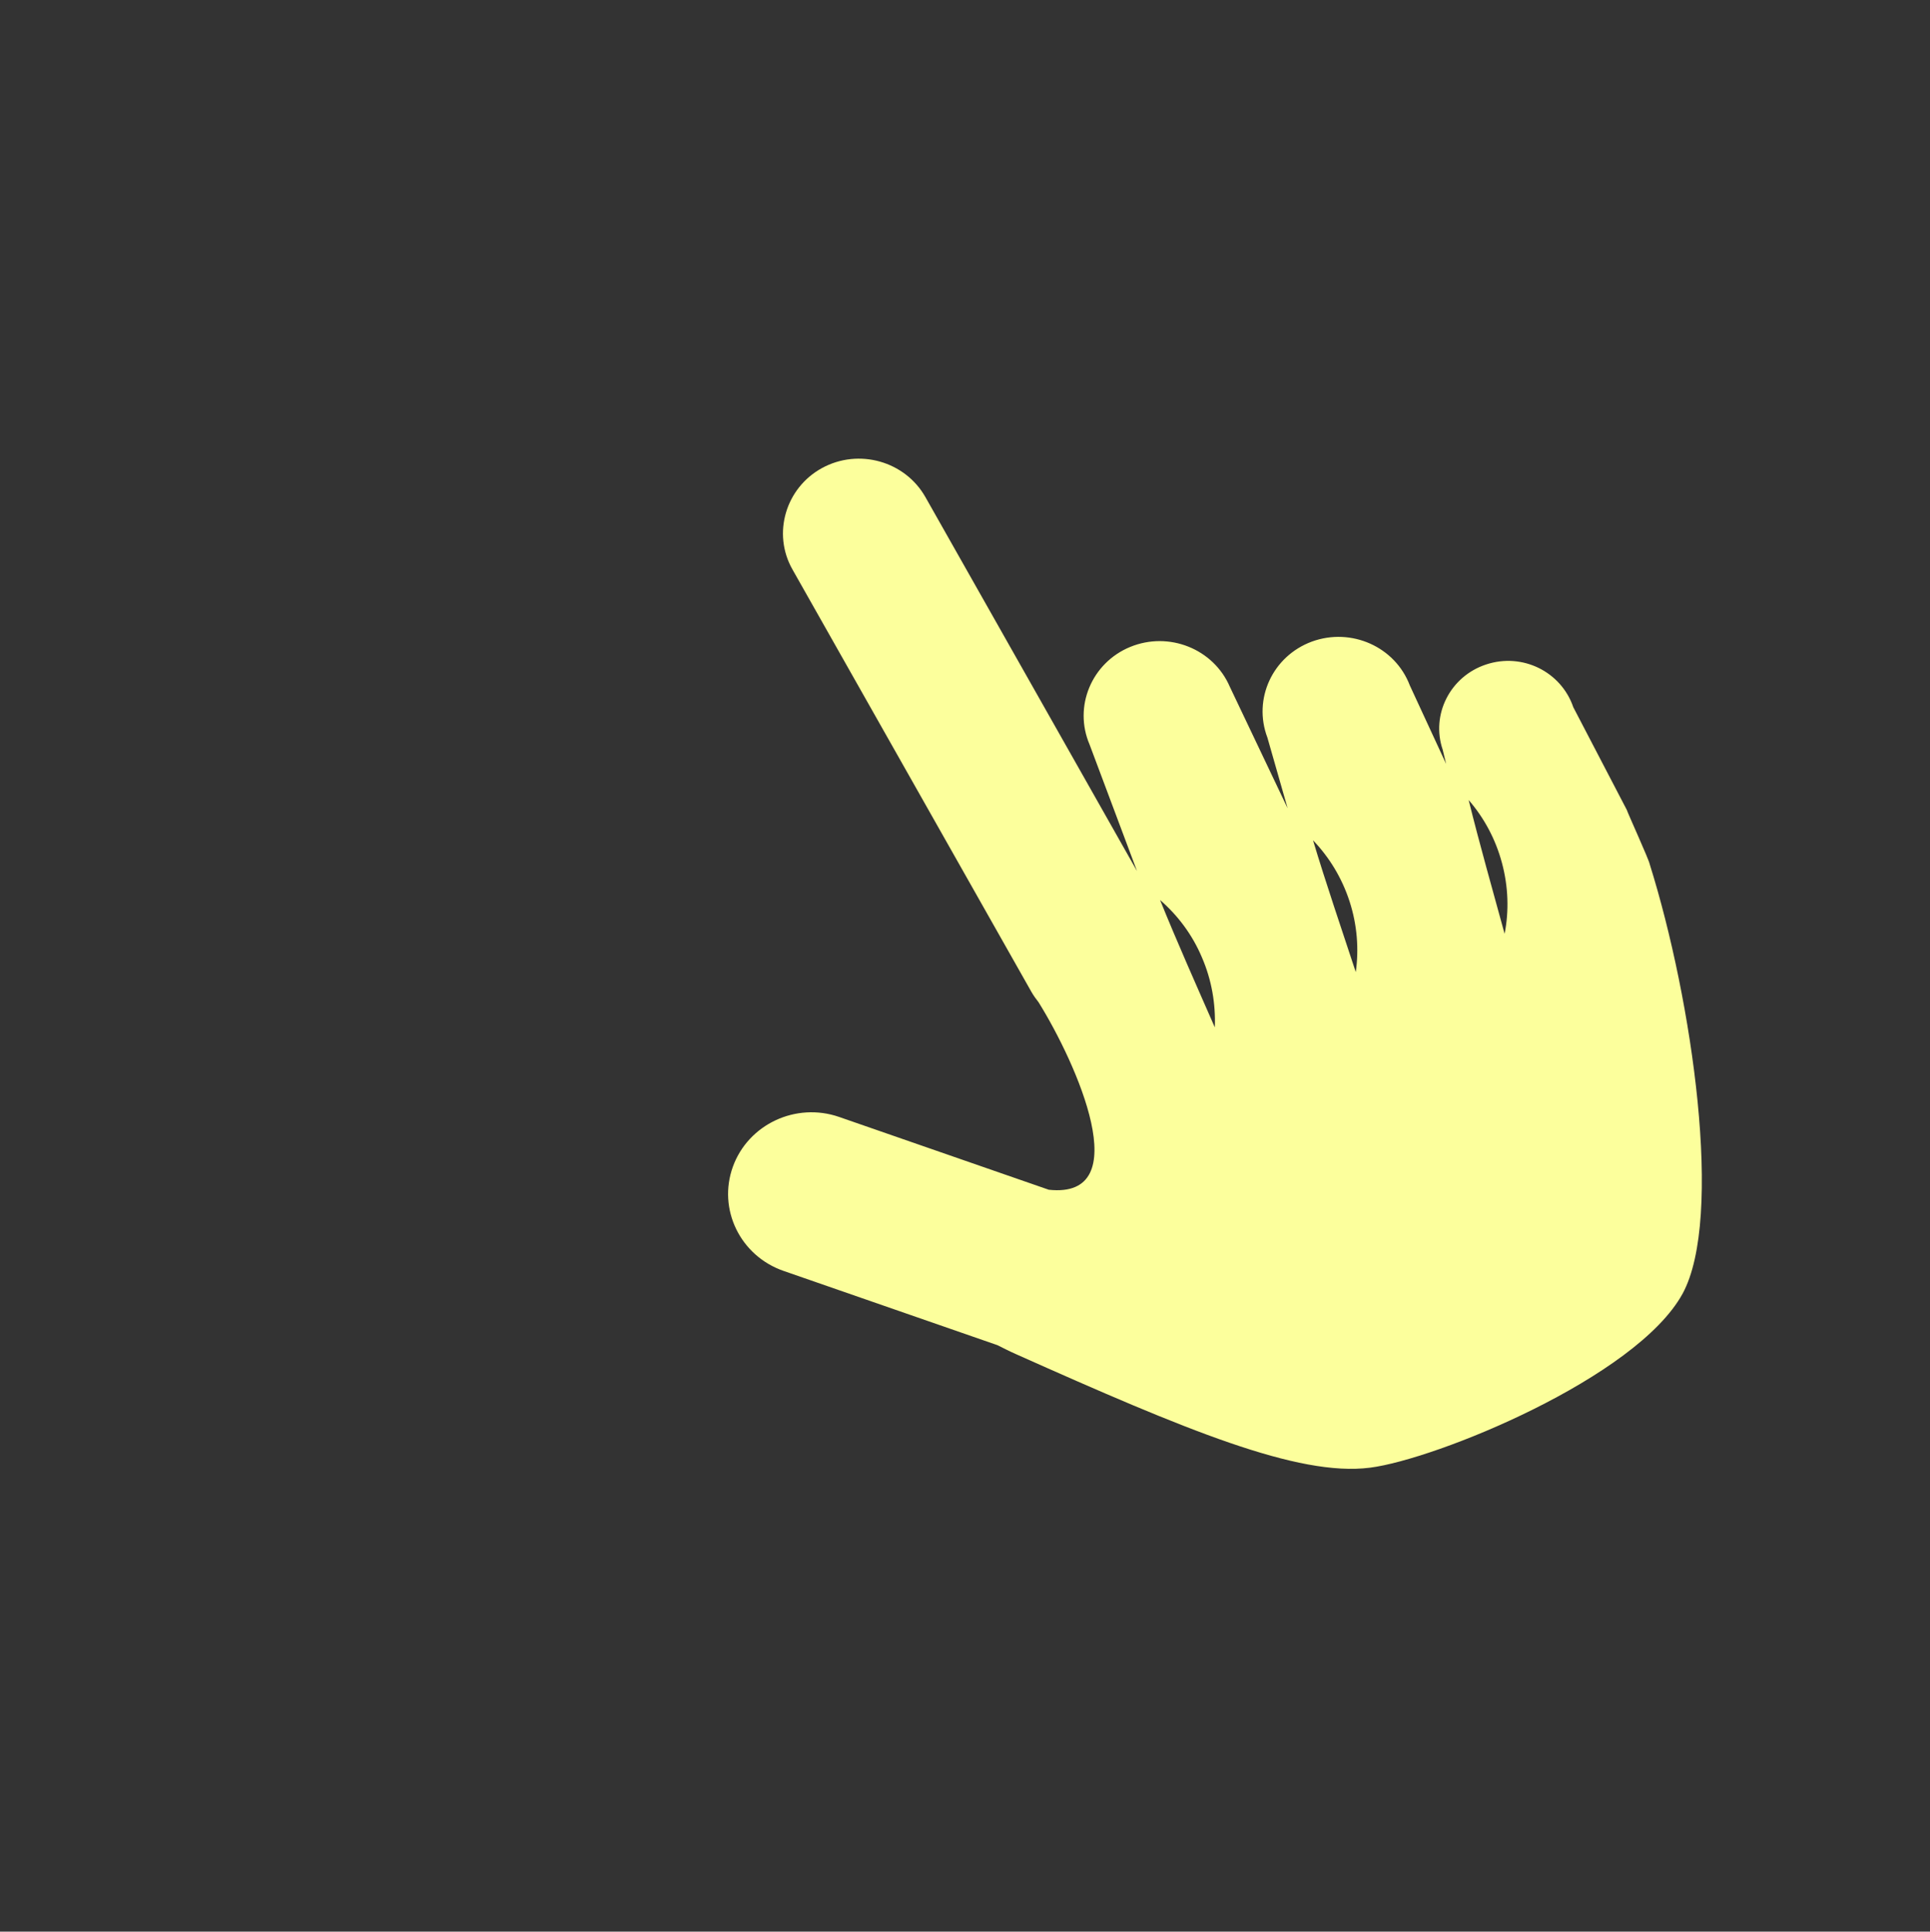 <?xml version="1.0" encoding="utf-8"?>
<!-- Generator: Adobe Illustrator 26.0.1, SVG Export Plug-In . SVG Version: 6.00 Build 0)  -->
<svg version="1.1" id="Layer_1" xmlns="http://www.w3.org/2000/svg" xmlns:xlink="http://www.w3.org/1999/xlink" x="0px" y="0px"
	 viewBox="0 0 1078.9 1080" style="enable-background:new 0 0 1078.9 1080;" xml:space="preserve">
<rect x="0" y="0" width="1078.9" height="1080" fill="#333333" stroke="none"/>
<style type="text/css">
	.st0{fill:none;}
	.st1{fill:#FCFF9C;}
	.st2{fill-rule:evenodd;clip-rule:evenodd;fill:url(#SVGID_1_);}
</style>
<rect id="gameplay-fling" x="1.7" y="0.2" class="st0" width="1077.2" height="1077.2"/>
<g>
	<path class="st1" d="M830.8,371.5c-20.1,6.6-31,28-24.3,47.7l1.9,7.9l-20.3-43.9c-8.2-21.6-32.7-32.5-54.7-24.5
		c-22,8.1-33.1,32.1-24.9,53.7l11.3,39.5L687.5,384c-9.1-21.2-34-31.2-55.7-22.3c-21.6,8.9-31.8,33.4-22.7,54.6l26.5,70.7
		L517.3,277.9c-11.4-20.1-37.3-27.4-57.8-16.2c-20.3,11.1-27.9,36.6-16.5,56.7l133.6,236.2c1.2,2.1,2.6,4,4,5.8
		c21.3,34.3,55.1,110.1,5.7,104.8l-117.2-40.7c-24.2-8.4-50.8,4.1-59.4,27.8c-8.6,23.8,4.1,49.9,28.4,58.3l119.5,41.5
		c3.2,1.6,6.5,3.3,10.1,4.9c95.1,42.5,157.8,68.7,198.1,63.6c36.7-4.6,149-50.2,174.8-97.3c23-42.3,5.5-164-18.4-240.2
		c-0.3-2.2-12.1-28.1-12.8-30.3l-29.9-57.4C872.7,375.5,851,364.8,830.8,371.5L830.8,371.5z M648.5,503.2c9.8,8.5,18,19.3,23.4,32.1
		c5.5,12.7,7.7,26.1,7.2,39.1C669.2,551.8,657.9,526.5,648.5,503.2L648.5,503.2z M734,469.8c9,9.4,16.1,20.9,20.4,34.1
		c4.3,13.2,5.3,26.7,3.5,39.6C750.2,520.1,741.2,493.8,734,469.8L734,469.8z M821,447.3c8.5,9.8,15,21.7,18.6,35.1
		c3.6,13.4,4,26.9,1.5,39.7C834.6,498.3,827,471.6,821,447.3z"/>
	
		<linearGradient id="SVGID_1_" gradientUnits="userSpaceOnUse" x1="-420.564" y1="1079.885" x2="-419.564" y2="1079.885" gradientTransform="matrix(-196.055 380.303 380.303 196.055 -492773.812 -51404.082)">
		<stop  offset="0" style="stop-color:#FCFF9C;stop-opacity:0.5"/>
		<stop  offset="1" style="stop-color:#FCFF9C;stop-opacity:0"/>
	</linearGradient>
</g>
</svg>
